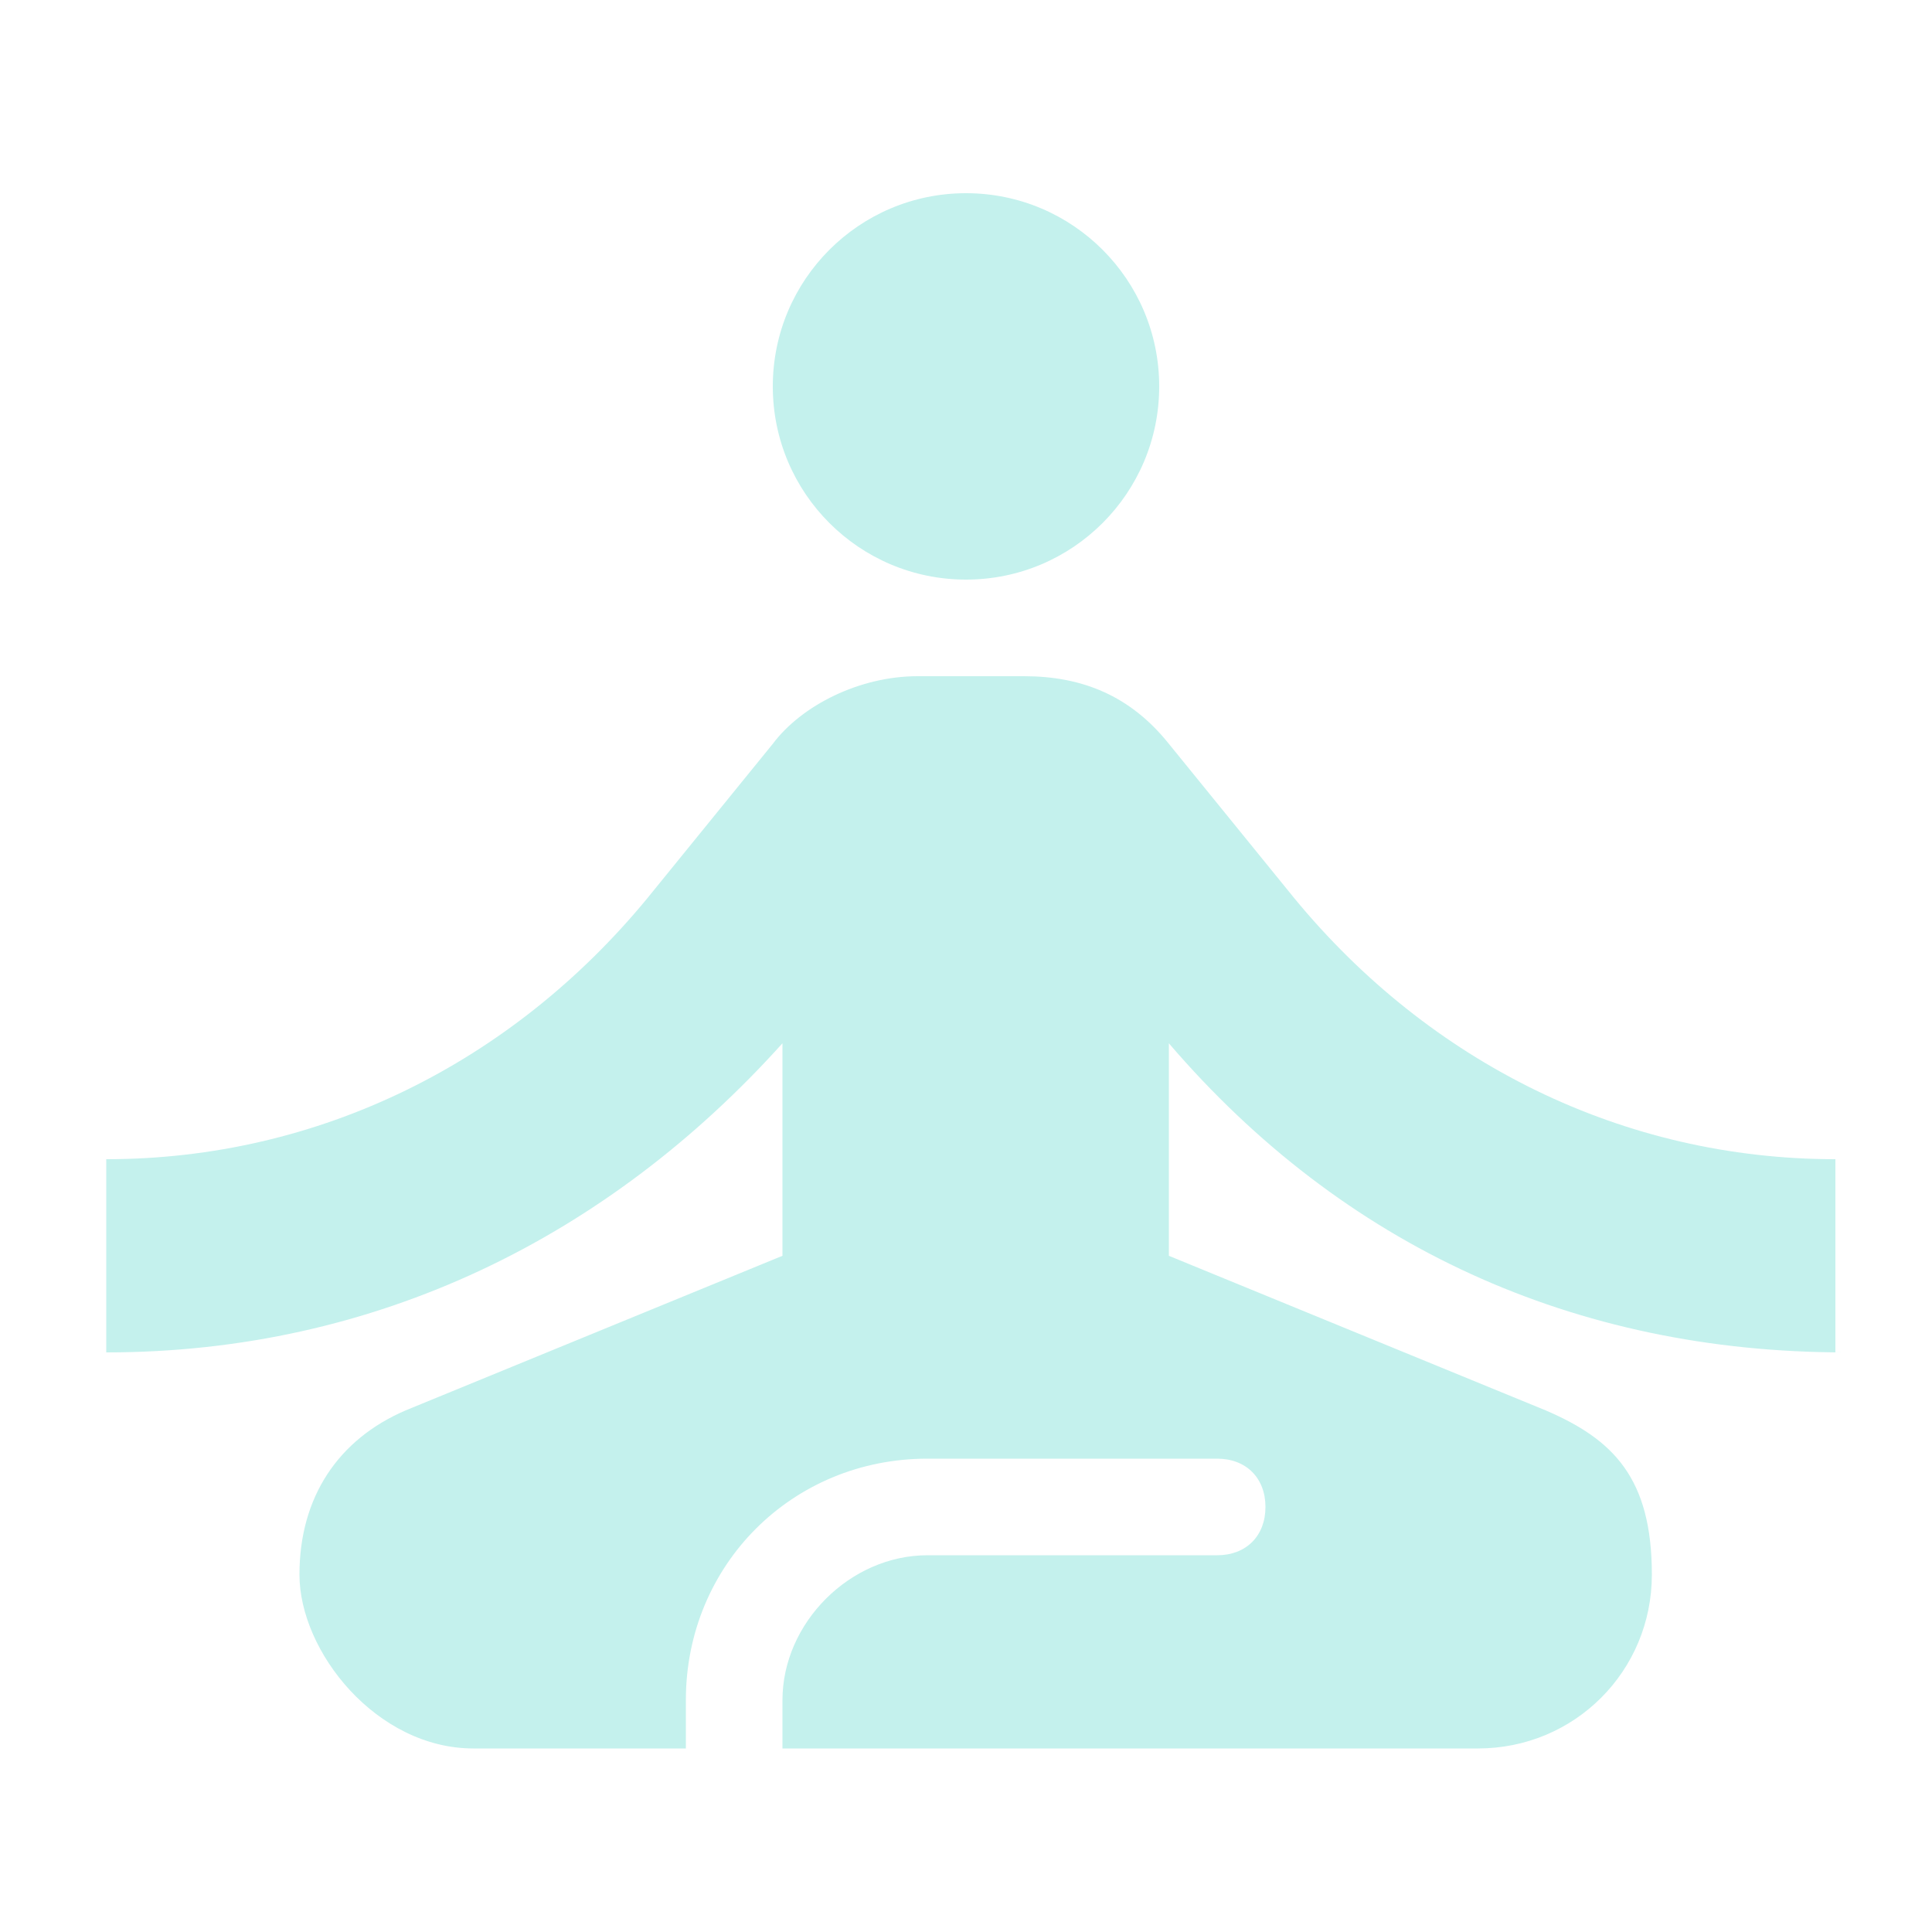<?xml version="1.0" encoding="UTF-8"?>
<svg xmlns="http://www.w3.org/2000/svg" version="1.1" viewBox="0 0 20 20">
  <!-- Generator: Adobe Illustrator 28.7.1, SVG Export Plug-In . SVG Version: 1.2.0 Build 142)  -->
  <g>
    <g id="Livsstil">
      <circle cx="10" cy="4" r="2" fill="#c4f1ed"/>
      <path d="M19,14v-2c-2.2,0-4.2-1-5.6-2.7l-1.3-1.6c-.4-.5-.9-.7-1.5-.7h-1.1c-.6,0-1.2.3-1.5.7l-1.3,1.6c-1.4,1.7-3.4,2.7-5.6,2.7v2c2.8,0,5.2-1.2,7-3.2v2.2l-3.9,1.6c-.7.3-1.1.9-1.1,1.7s.8,1.8,1.8,1.8h2.2v-.5c0-1.4,1.1-2.5,2.5-2.5h3c.3,0,.5.2.5.5s-.2.5-.5.5h-3c-.8,0-1.5.7-1.5,1.5v.5h7.2c1,0,1.8-.8,1.8-1.8s-.4-1.4-1.1-1.7l-3.9-1.6v-2.2c1.8,2.1,4.2,3.2,7,3.2Z" fill="#c4f1ed"/>
    </g>
  </g>
</svg>